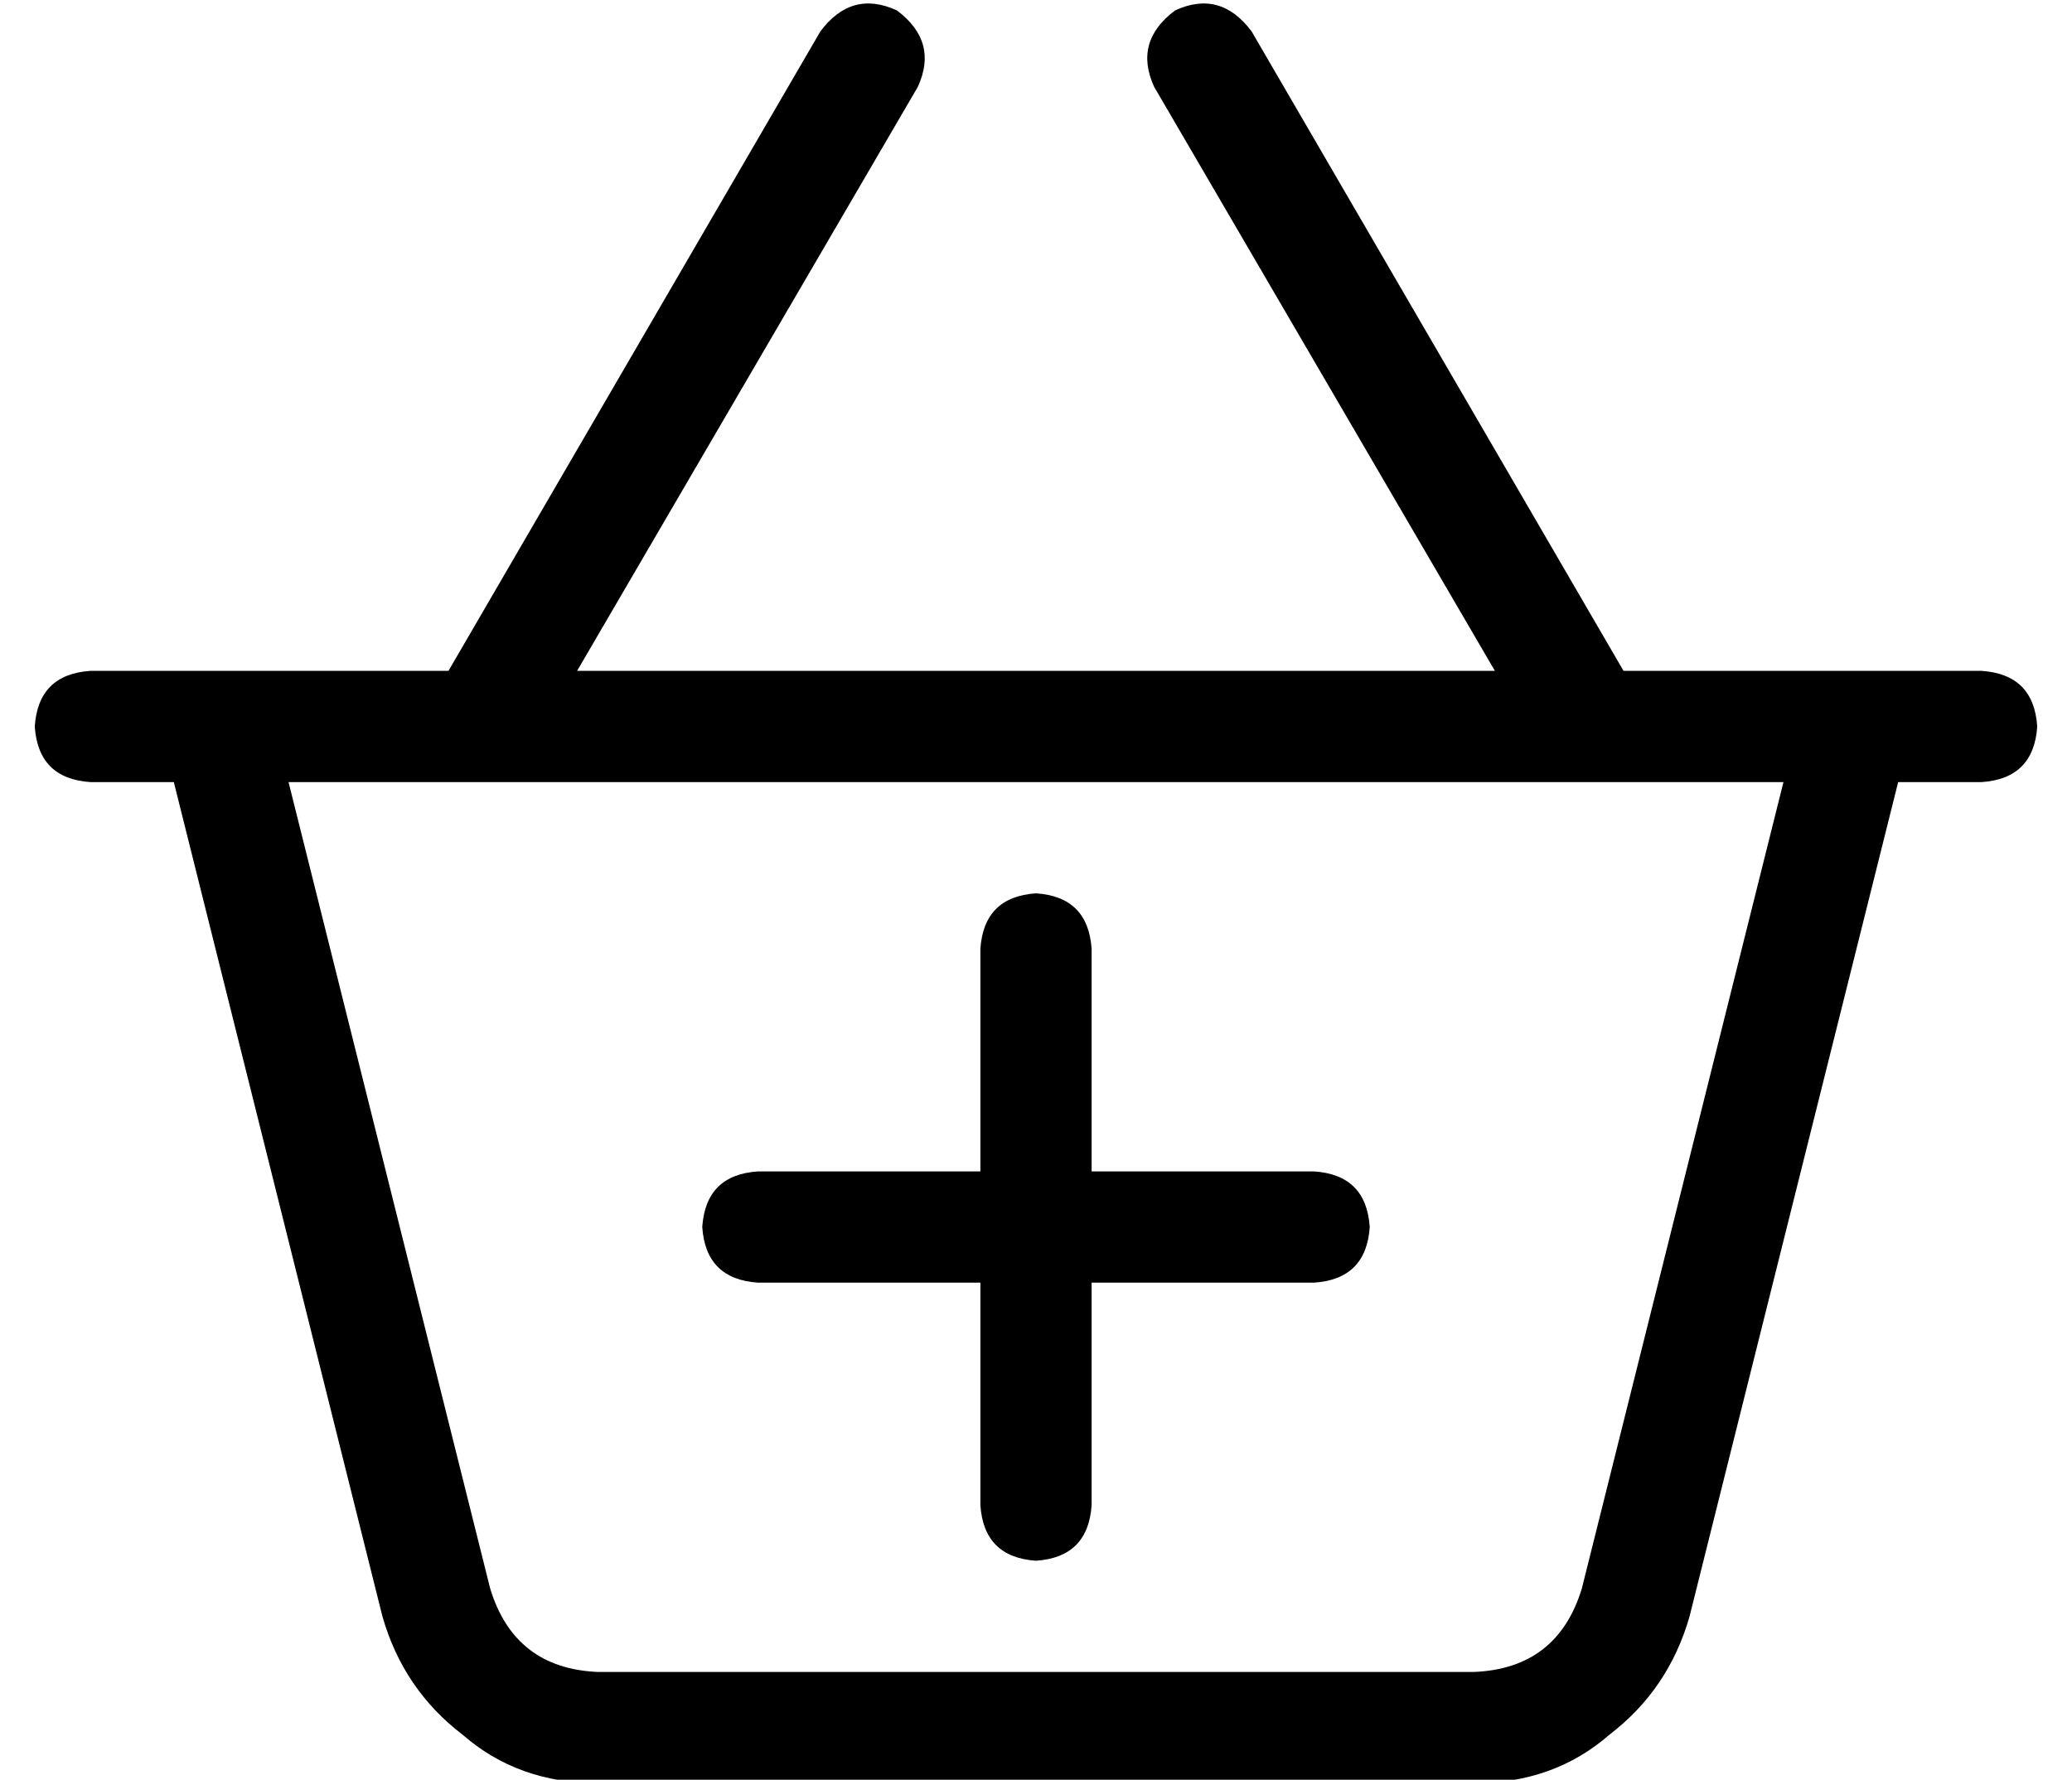 <?xml version="1.0" standalone="no"?>
<!DOCTYPE svg PUBLIC "-//W3C//DTD SVG 1.1//EN" "http://www.w3.org/Graphics/SVG/1.1/DTD/svg11.dtd" >
<svg xmlns="http://www.w3.org/2000/svg" xmlns:xlink="http://www.w3.org/1999/xlink" version="1.1" viewBox="-10 -40 596 512">
   <path fill="currentColor"
d="M322 -15q-6 -13 6 -22q13 -6 22 6l107 184v0h54h49q15 1 16 16q-1 15 -16 16h-24v0l-60 240v0q-6 21 -23 34q-16 14 -39 14h-252v0q-23 0 -39 -14q-17 -13 -23 -34l-60 -240v0h-24v0q-15 -1 -16 -16q1 -15 16 -16h16h87l107 -184v0q9 -12 22 -6q12 9 6 22l-98 168v0h264
v0l-98 -168v0zM503 185h-430h430h-430l58 232v0q7 23 31 24h252v0q24 -1 31 -24l58 -232v0zM192 313q1 -15 16 -16h64v0v-64v0q1 -15 16 -16q15 1 16 16v64v0h64v0q15 1 16 16q-1 15 -16 16h-64v0v64v0q-1 15 -16 16q-15 -1 -16 -16v-64v0h-64v0q-15 -1 -16 -16v0z" />
</svg>
